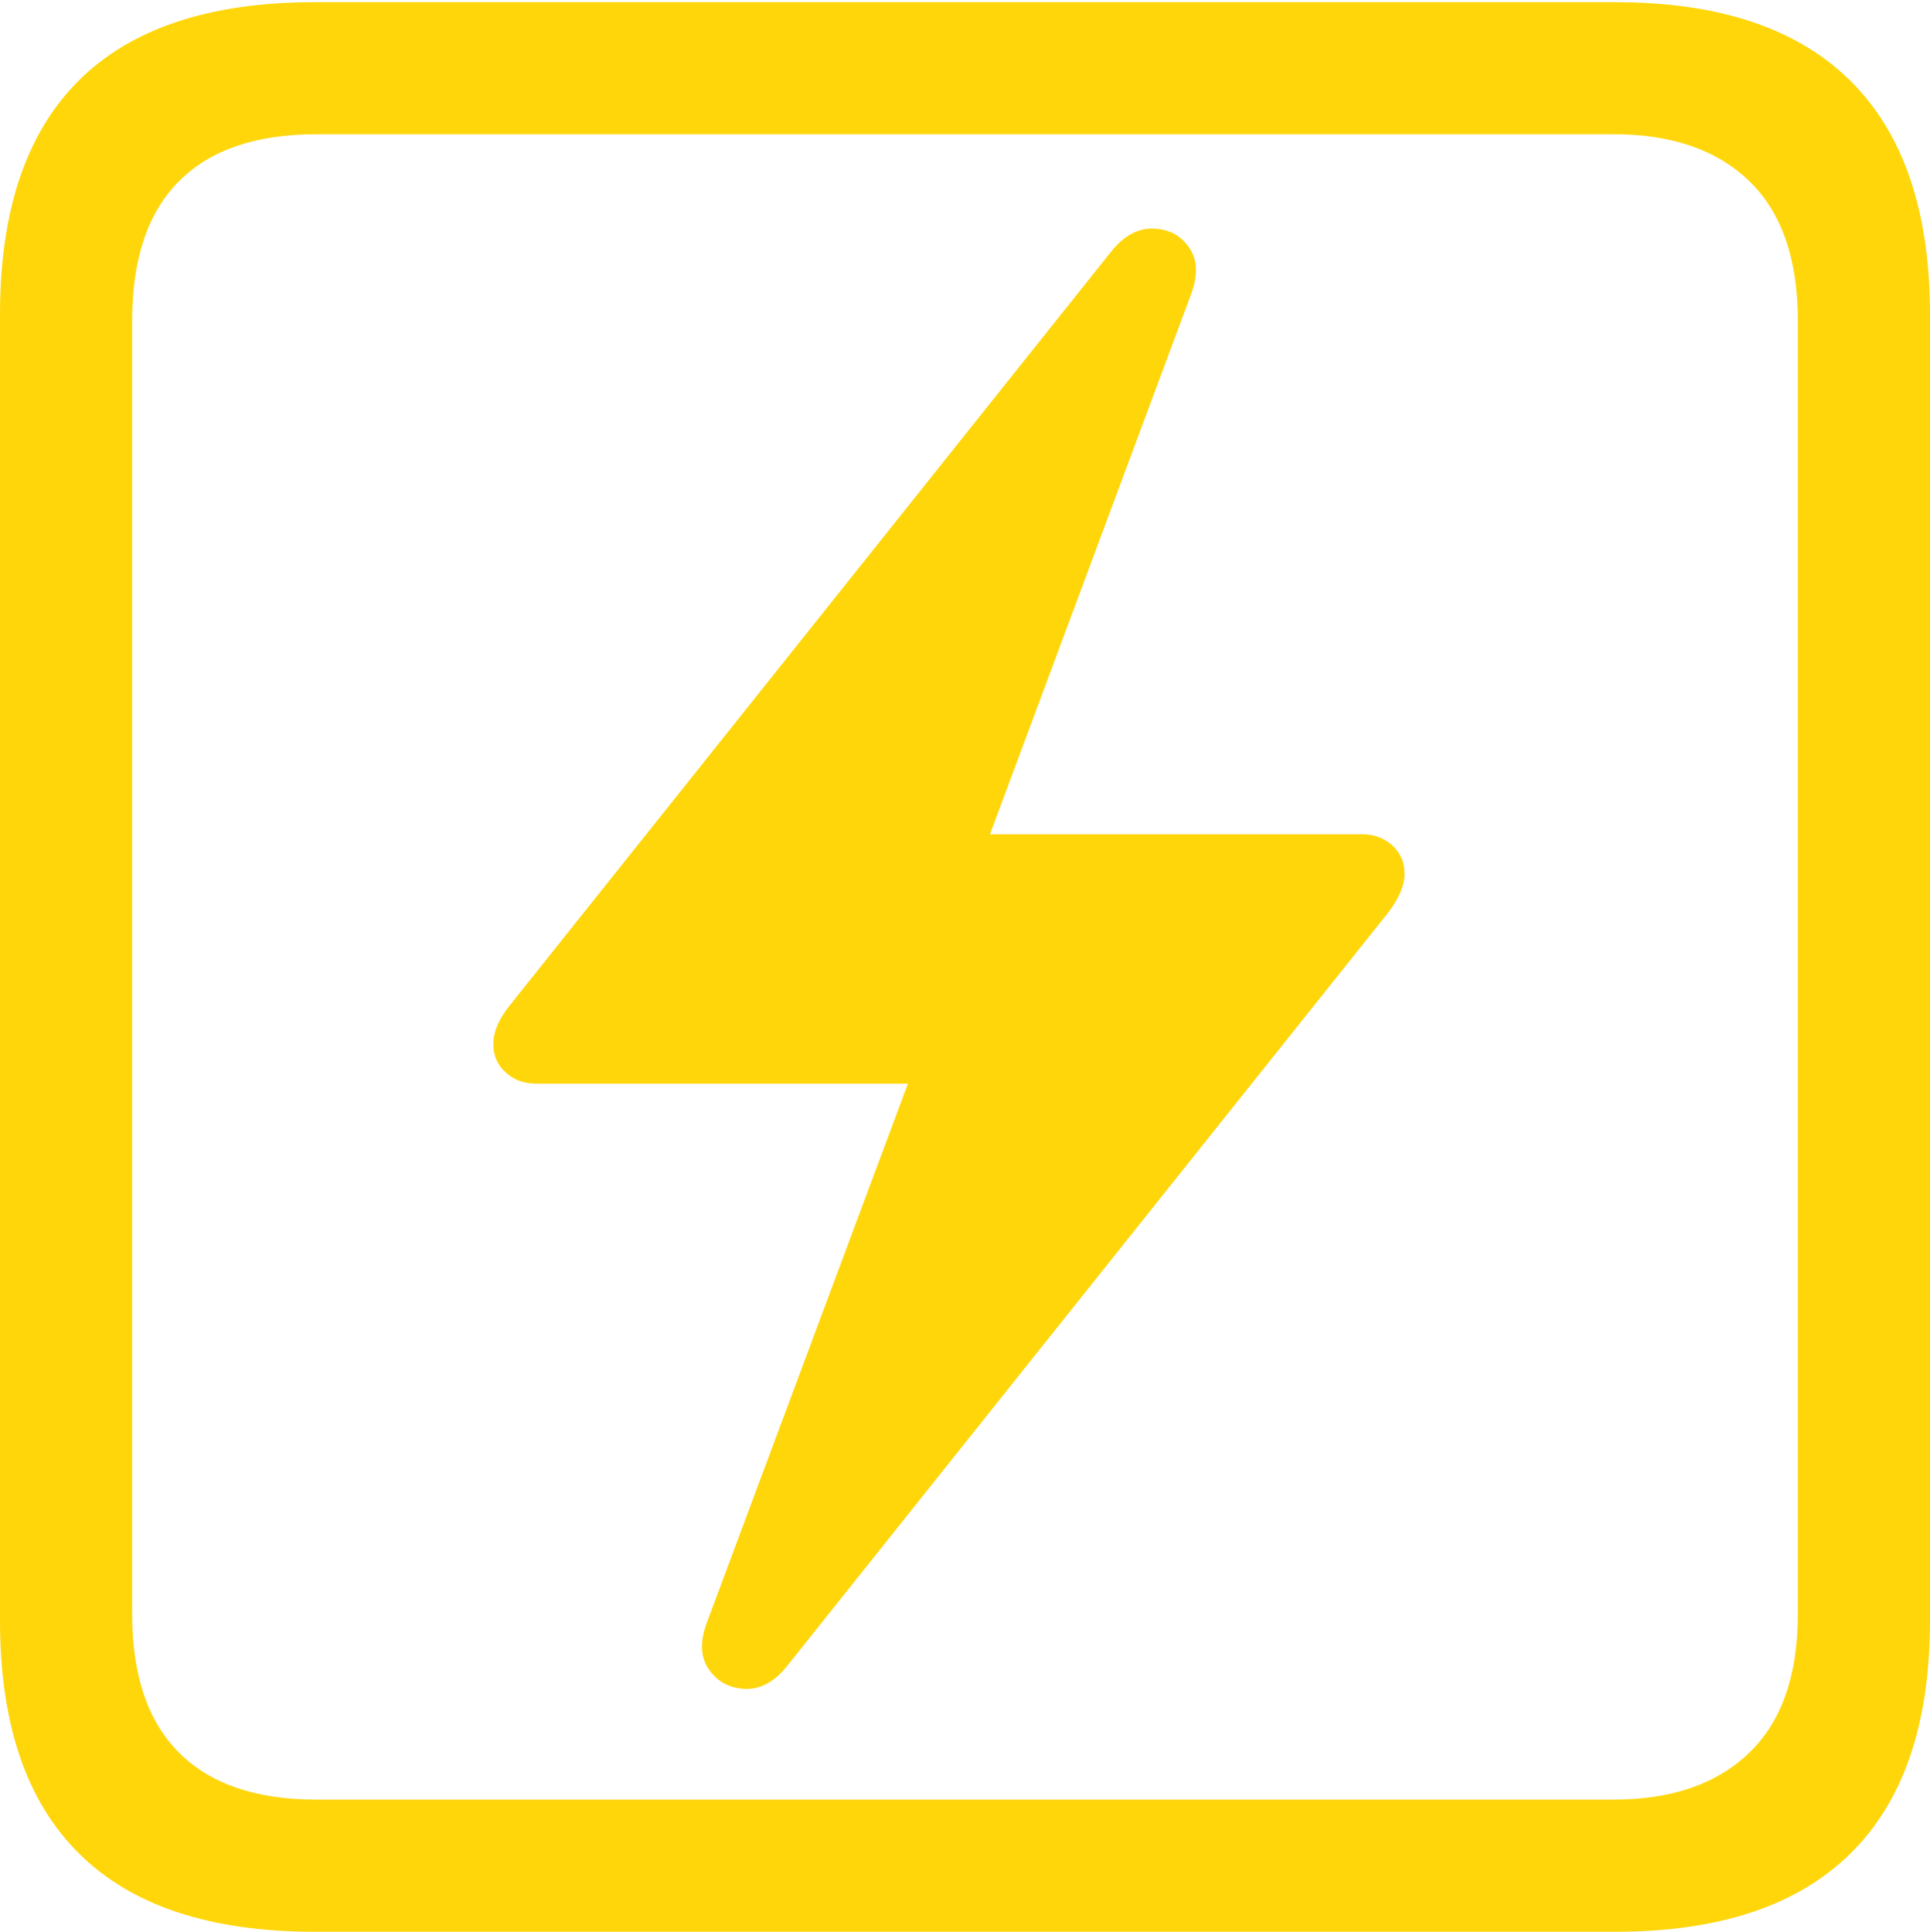 <svg width="17.686" height="17.705">
       <g>
              <rect height="17.705" opacity="0" width="17.686" x="0" y="0" />
              <path d="M2.881 17.705L14.805 17.705Q16.23 17.705 16.958 16.987Q17.686 16.27 17.686 14.854L17.686 2.881Q17.686 1.465 16.958 0.742Q16.23 0.02 14.805 0.02L2.881 0.02Q1.445 0.02 0.723 0.737Q0 1.455 0 2.881L0 14.854Q0 16.27 0.723 16.987Q1.445 17.705 2.881 17.705ZM2.9 16.494Q2.07 16.494 1.641 16.064Q1.211 15.635 1.211 14.795L1.211 2.939Q1.211 2.09 1.641 1.66Q2.07 1.23 2.9 1.23L14.785 1.23Q15.586 1.23 16.03 1.66Q16.475 2.09 16.475 2.939L16.475 14.795Q16.475 15.635 16.03 16.064Q15.586 16.494 14.785 16.494Z"
                     fill="#ffd60a" />
              <path d="M4.521 9.57Q4.521 9.727 4.634 9.829Q4.746 9.932 4.912 9.932L8.32 9.932L6.484 14.854Q6.377 15.127 6.494 15.298Q6.611 15.469 6.826 15.479Q7.041 15.488 7.217 15.264L12.725 8.359Q12.871 8.164 12.871 8.008Q12.871 7.852 12.759 7.749Q12.646 7.646 12.48 7.646L9.072 7.646L10.908 2.715Q11.016 2.441 10.898 2.271Q10.781 2.1 10.566 2.095Q10.352 2.09 10.176 2.314L4.668 9.219Q4.521 9.404 4.521 9.57Z"
                     fill="#ffd60a" />
       </g>
</svg>